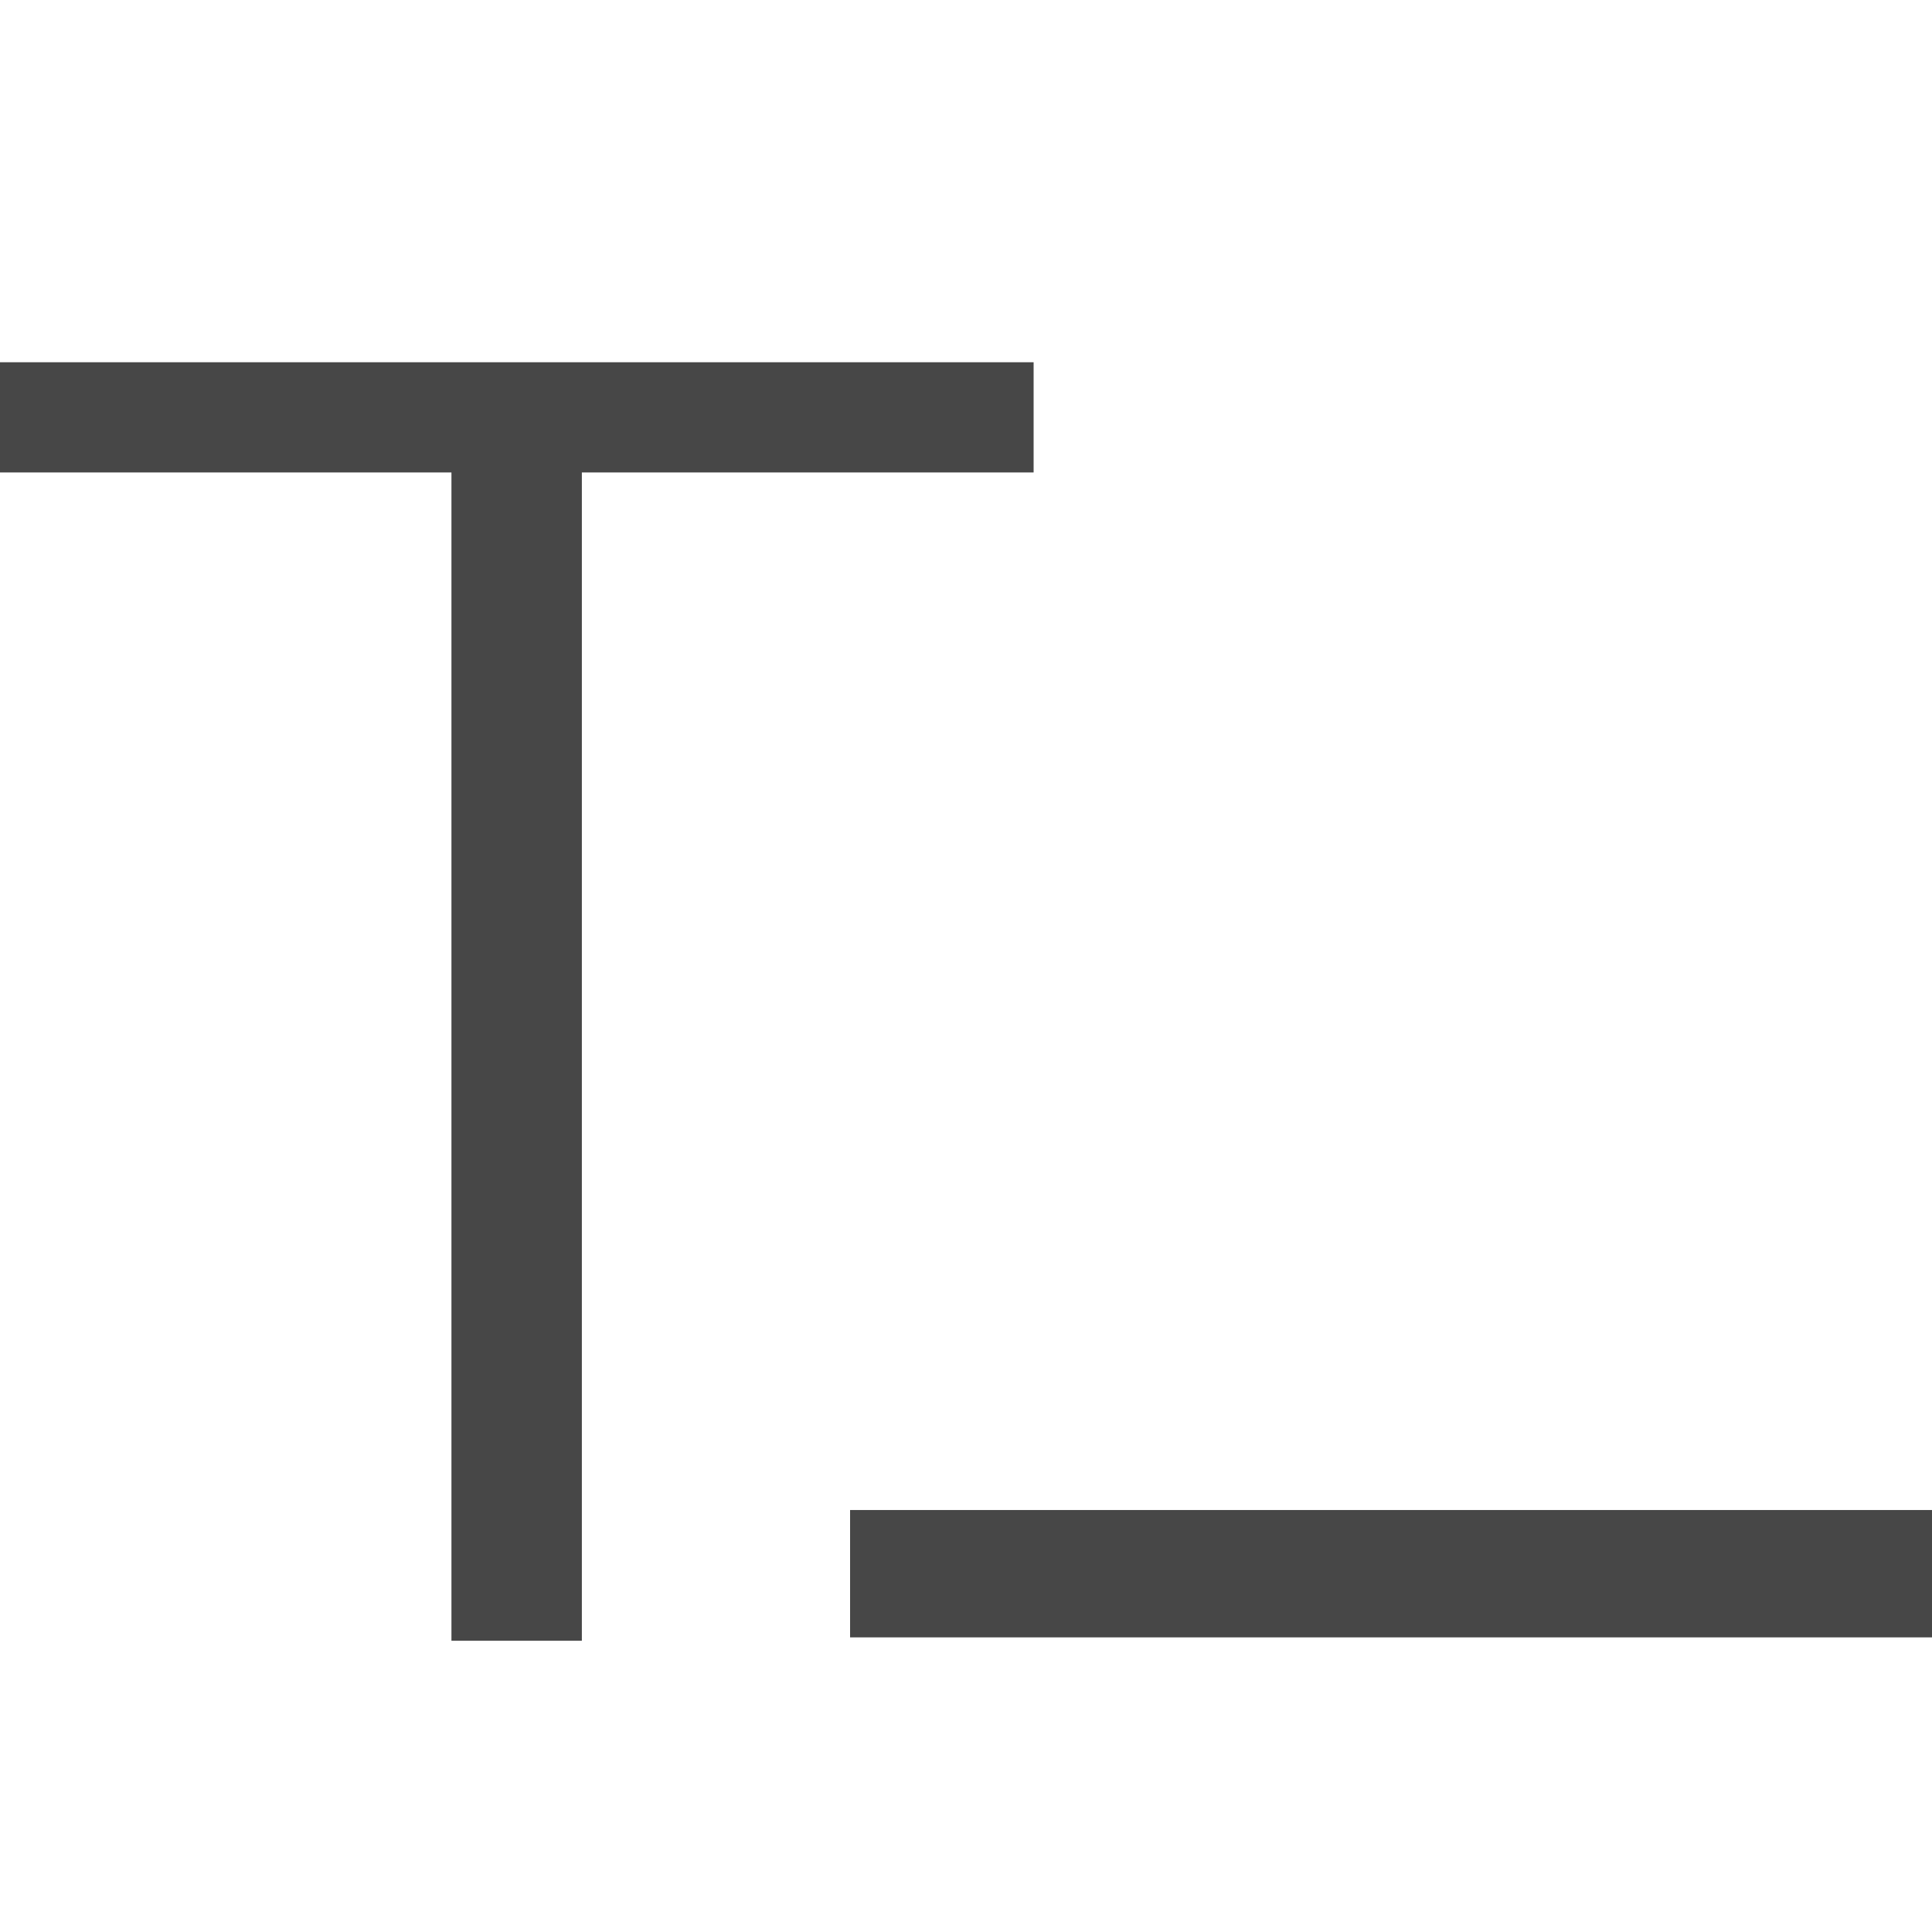 <svg width="24" height="24" viewBox="0 0 24 24" fill="none" xmlns="http://www.w3.org/2000/svg">
<path fill-rule="evenodd" clip-rule="evenodd" d="M0 4.5H12.84V5.869H7.228V20.382H5.608V5.869H0V4.5ZM10.56 18.758H24V20.34H10.56V18.758Z" fill="#474747"/>
</svg>
